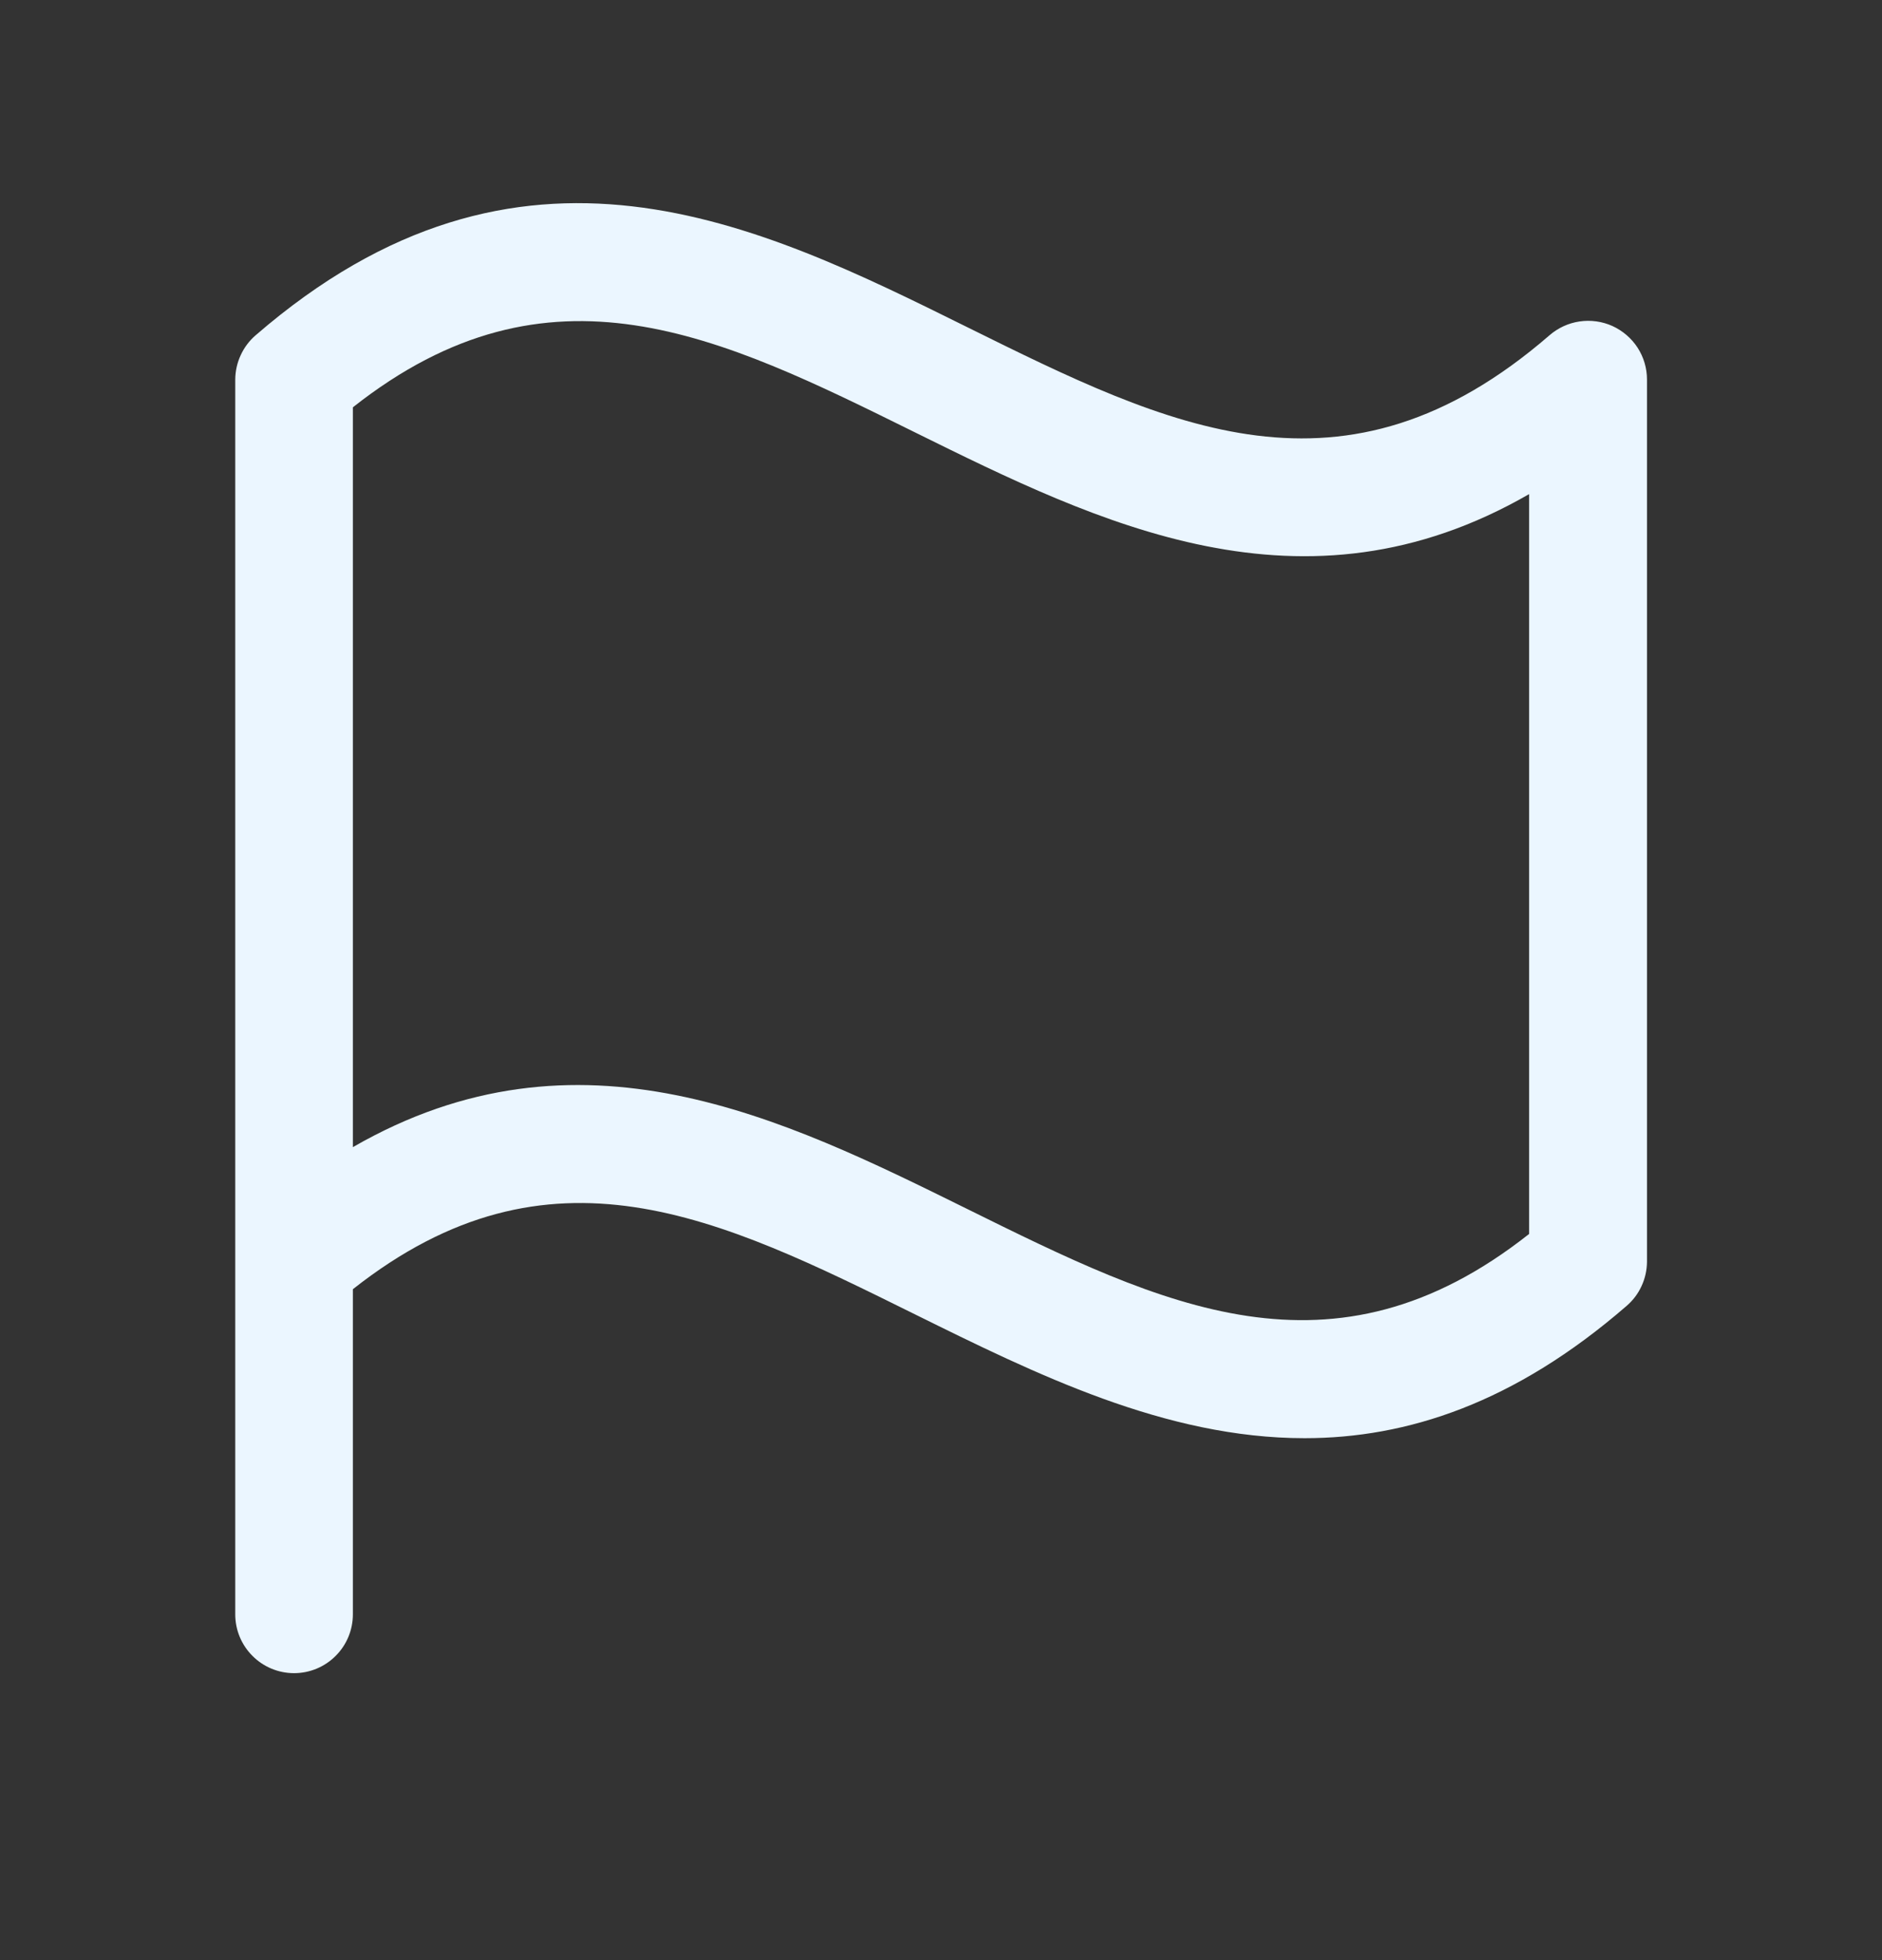 <svg xmlns="http://www.w3.org/2000/svg" width="24" height="25" fill="none" viewBox="0 0 24 25"><rect x="0" y="0" width="24" height="25" fill="#333333" stroke="none"/><path fill="#EBF6FF" d="M3.259 4.277C3.178 4.347 3.113 4.434 3.069 4.531C3.024 4.628 3.001 4.733 3 4.84V20.59C3 20.789 3.079 20.98 3.22 21.12C3.36 21.261 3.551 21.34 3.75 21.34C3.949 21.34 4.14 21.261 4.28 21.12C4.421 20.98 4.5 20.789 4.5 20.59V16.443C7.012 14.46 9.175 15.529 11.667 16.763C13.205 17.523 14.86 18.343 16.636 18.343C17.942 18.343 19.312 17.898 20.744 16.655C20.825 16.585 20.89 16.499 20.934 16.402C20.979 16.305 21.002 16.2 21.003 16.093V4.84C21.003 4.696 20.961 4.555 20.883 4.434C20.804 4.313 20.693 4.218 20.562 4.158C20.431 4.099 20.285 4.079 20.143 4.1C20 4.121 19.867 4.183 19.759 4.277C17.134 6.549 14.91 5.448 12.333 4.172C9.663 2.849 6.636 1.352 3.259 4.277ZM19.5 15.738C16.988 17.722 14.825 16.651 12.333 15.419C9.989 14.261 7.382 12.969 4.5 14.631V5.195C7.012 3.212 9.175 4.281 11.667 5.514C14.011 6.672 16.619 7.964 19.5 6.302V15.738Z"/></svg>